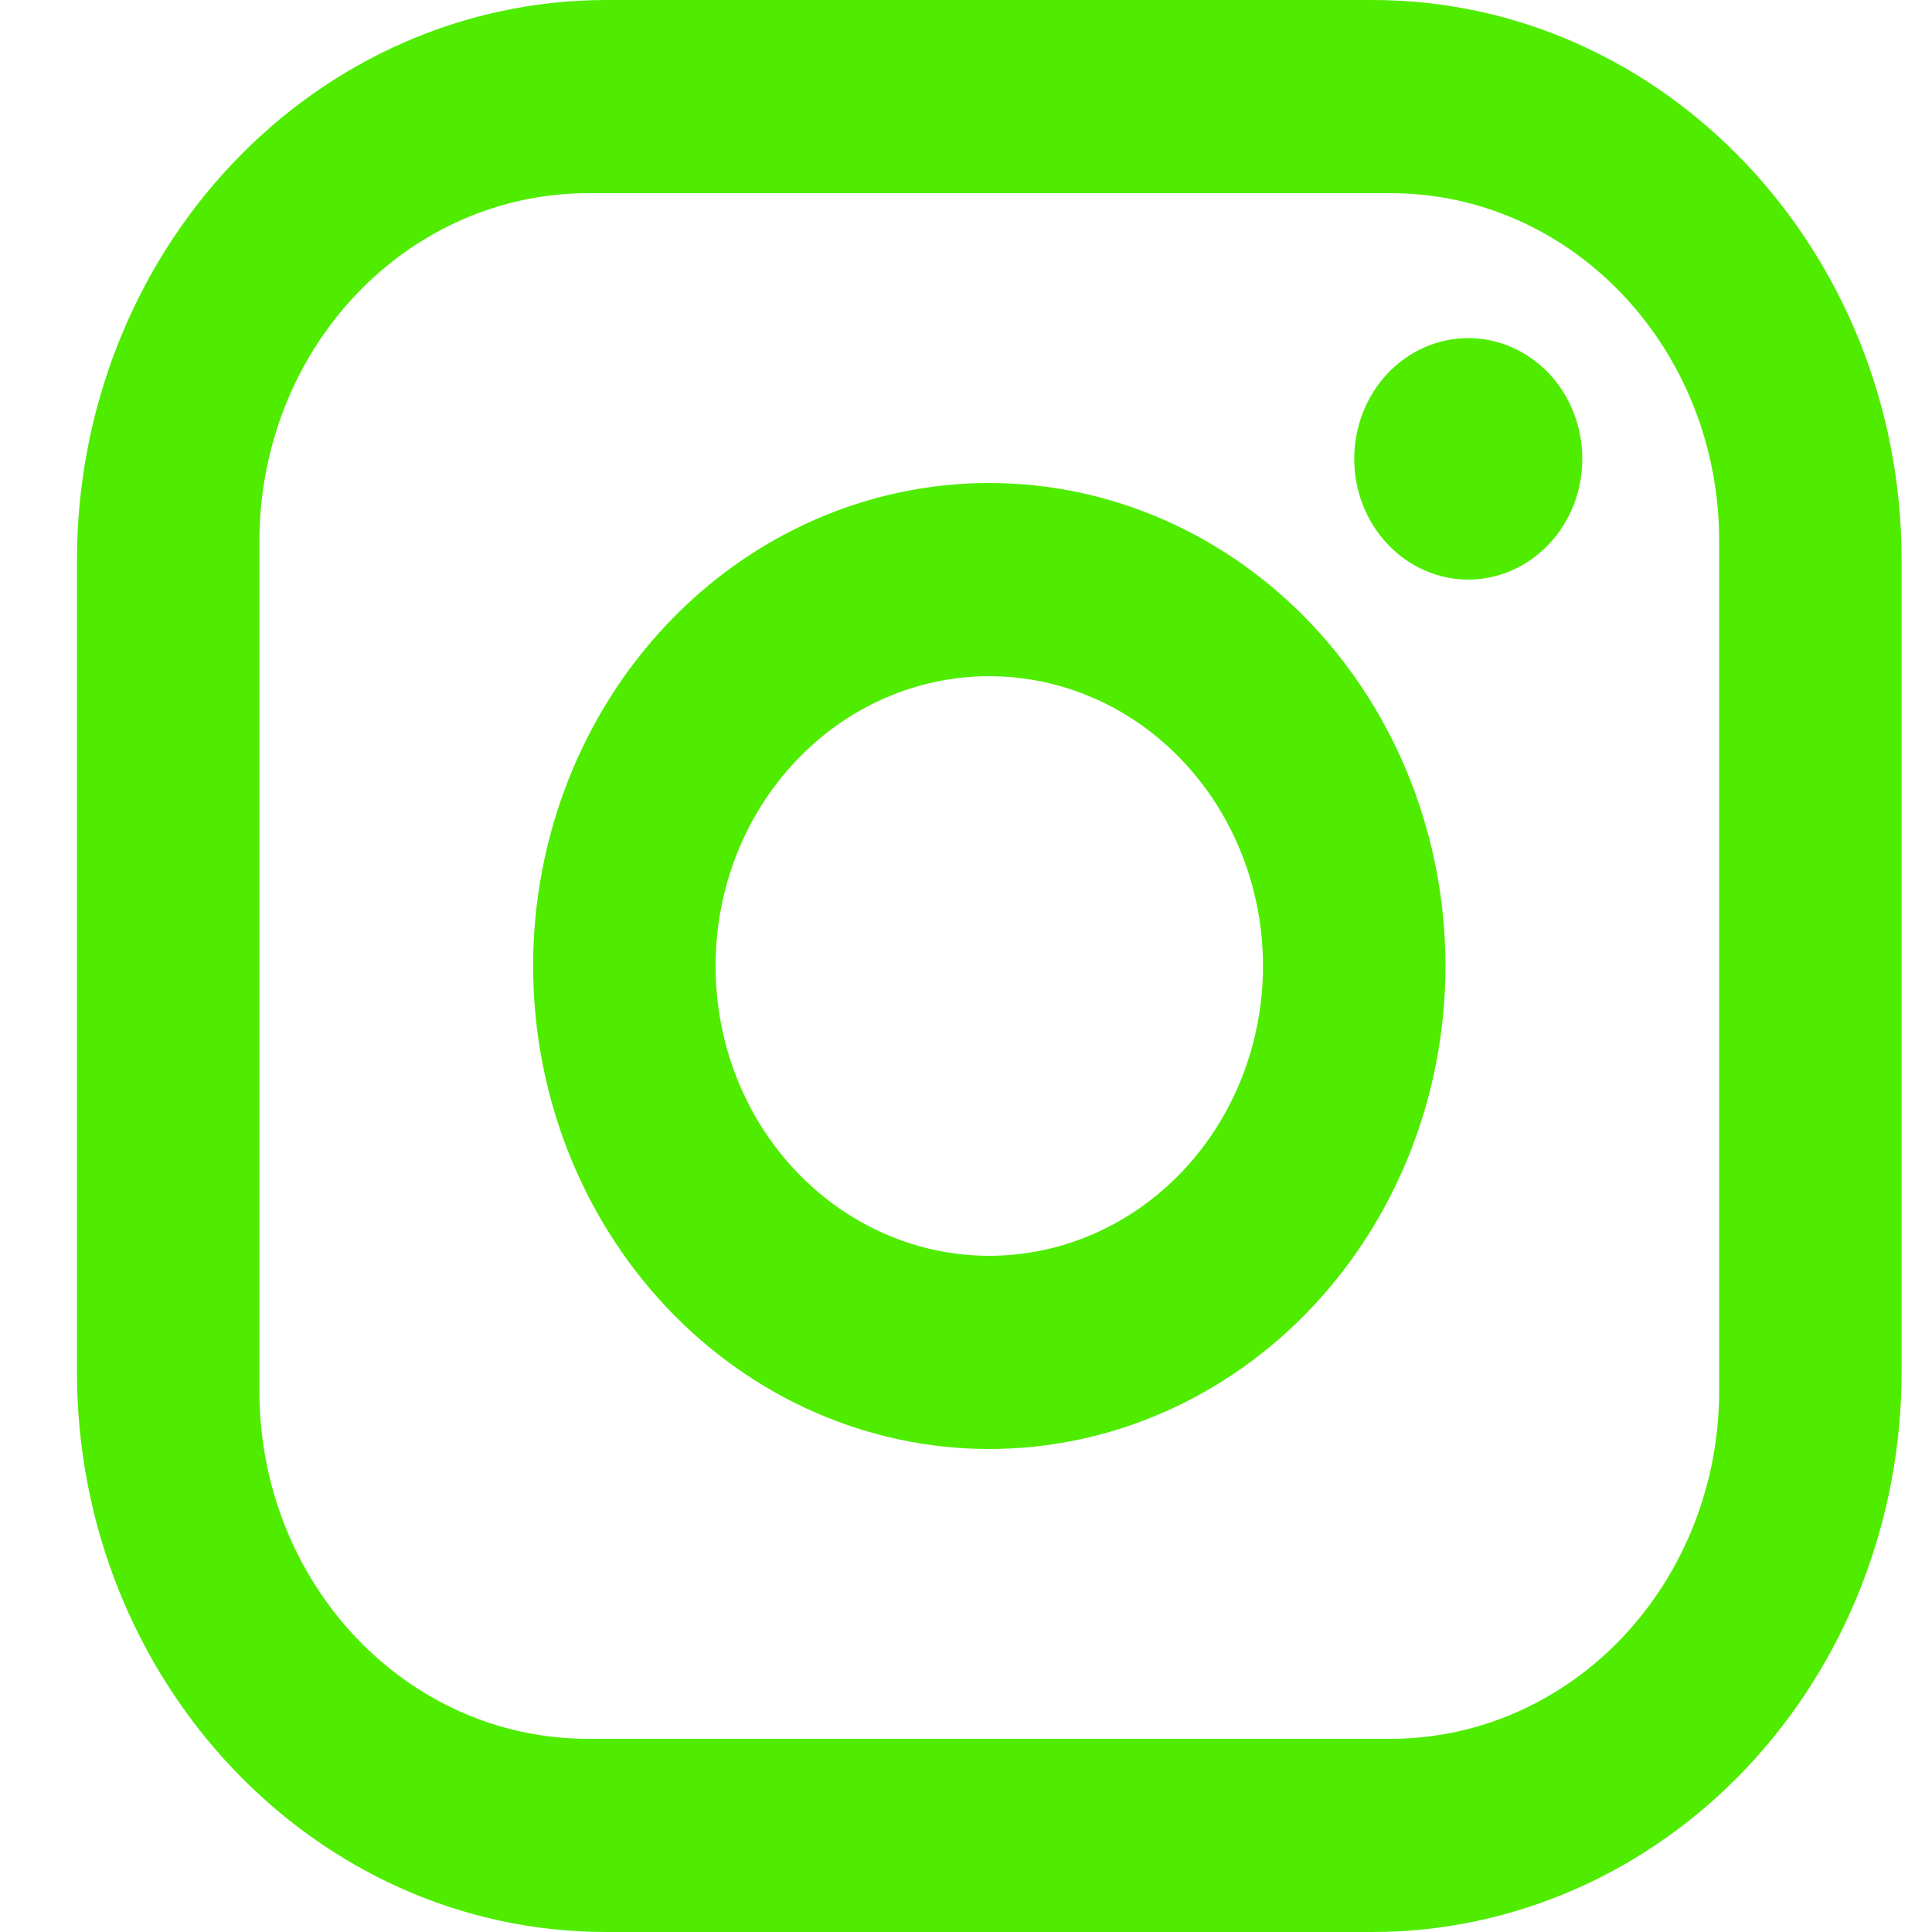 <svg width="18" height="18" viewBox="0 0 18 18" fill="none" xmlns="http://www.w3.org/2000/svg">
<path d="M5.647 0H12.787C15.507 0 17.717 2.34 17.717 5.22V12.78C17.717 14.164 17.197 15.492 16.273 16.471C15.348 17.45 14.094 18 12.787 18H5.647C2.927 18 0.717 15.66 0.717 12.78V5.22C0.717 3.836 1.236 2.508 2.161 1.529C3.085 0.55 4.339 0 5.647 0ZM5.477 1.8C4.665 1.8 3.887 2.141 3.313 2.749C2.739 3.357 2.417 4.181 2.417 5.04V12.96C2.417 14.751 3.785 16.2 5.477 16.2H12.957C13.768 16.2 14.547 15.859 15.12 15.251C15.694 14.643 16.017 13.819 16.017 12.96V5.04C16.017 3.249 14.648 1.8 12.957 1.8H5.477ZM13.679 3.15C13.961 3.15 14.231 3.269 14.431 3.479C14.63 3.69 14.742 3.977 14.742 4.275C14.742 4.573 14.63 4.86 14.431 5.07C14.231 5.281 13.961 5.4 13.679 5.4C13.398 5.4 13.127 5.281 12.928 5.07C12.729 4.86 12.617 4.573 12.617 4.275C12.617 3.977 12.729 3.69 12.928 3.479C13.127 3.269 13.398 3.15 13.679 3.15ZM9.217 4.5C10.344 4.5 11.425 4.974 12.222 5.818C13.019 6.662 13.467 7.807 13.467 9C13.467 10.194 13.019 11.338 12.222 12.182C11.425 13.026 10.344 13.5 9.217 13.5C8.09 13.5 7.009 13.026 6.212 12.182C5.415 11.338 4.967 10.194 4.967 9C4.967 7.807 5.415 6.662 6.212 5.818C7.009 4.974 8.09 4.5 9.217 4.5ZM9.217 6.3C8.54 6.3 7.892 6.584 7.414 7.091C6.935 7.597 6.667 8.284 6.667 9C6.667 9.716 6.935 10.403 7.414 10.909C7.892 11.415 8.54 11.7 9.217 11.7C9.893 11.7 10.542 11.415 11.02 10.909C11.498 10.403 11.767 9.716 11.767 9C11.767 8.284 11.498 7.597 11.02 7.091C10.542 6.584 9.893 6.3 9.217 6.3Z" fill="#4FEC00"/>
</svg>
